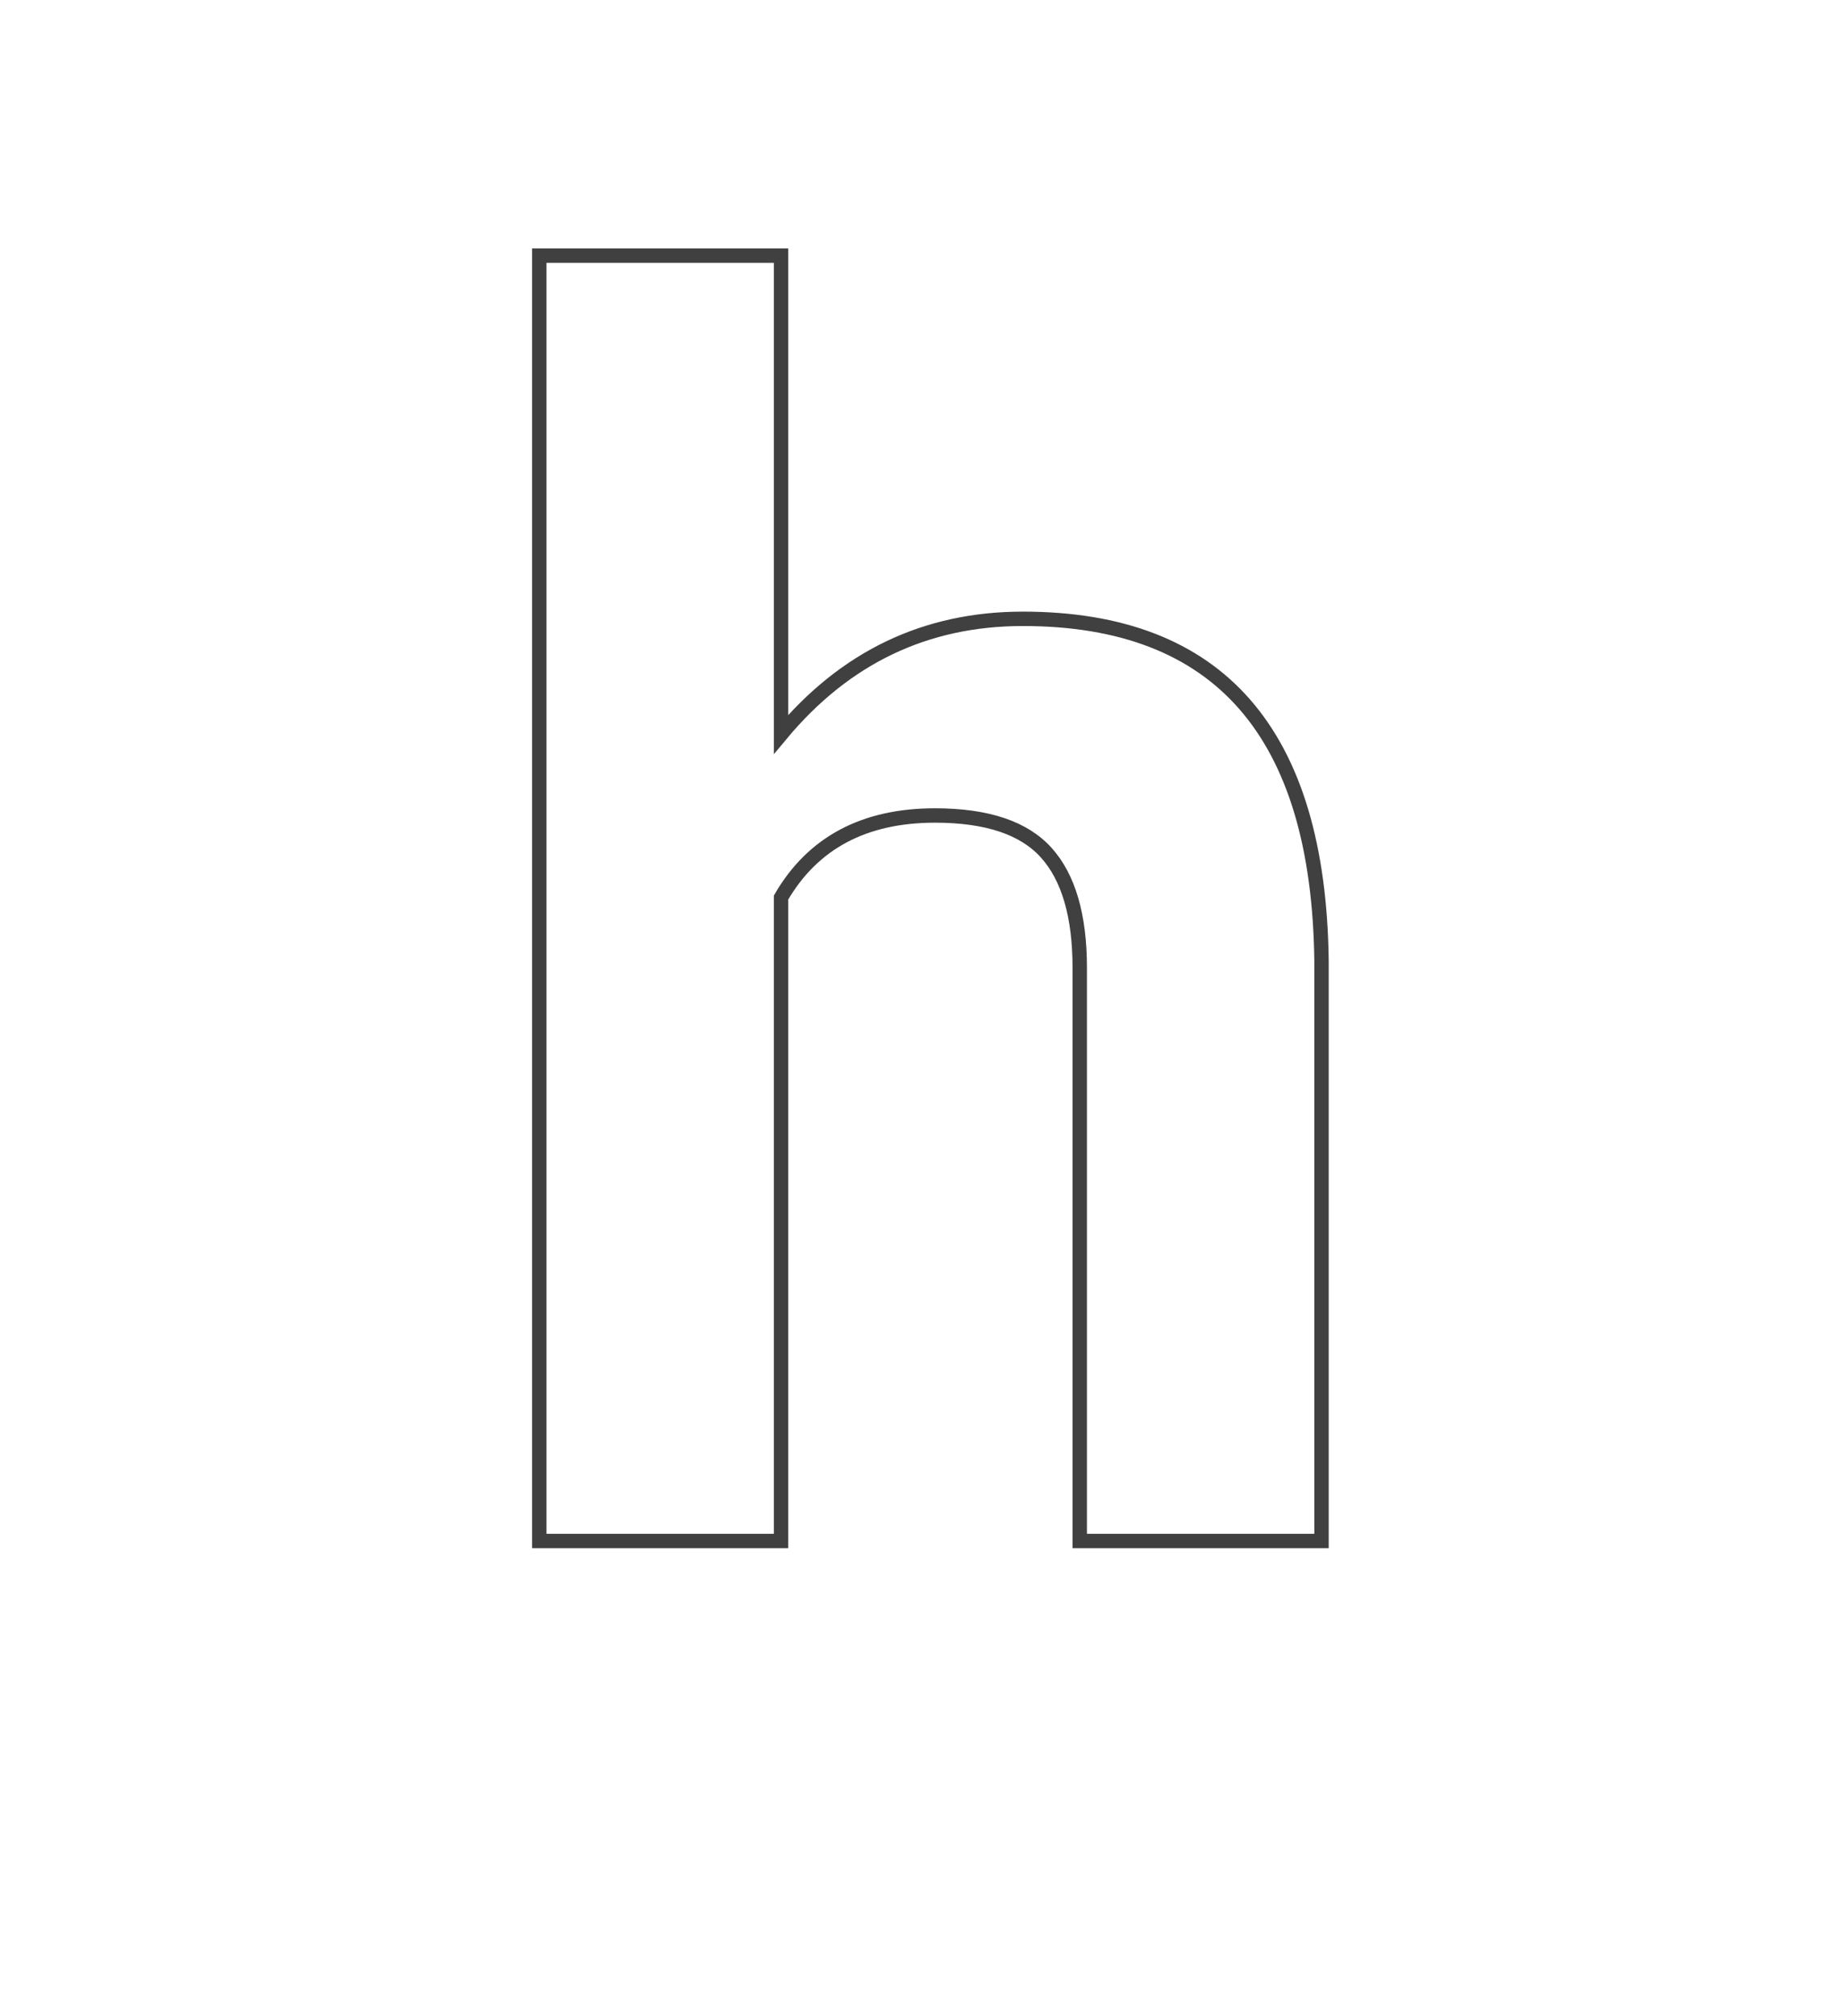 <svg xmlns="http://www.w3.org/2000/svg" width="128" height="140" viewBox="0 0 128 140">
  <path fill="none" stroke="#404040" d="M54.246,50.986 C58.701,45.641 64.298,42.968 71.039,42.968 C84.674,42.968 91.589,50.889 91.782,66.733 L91.782,107 L74.99,107 L74.99,67.198 C74.99,63.595 74.215,60.932 72.666,59.208 C71.116,57.484 68.54,56.623 64.938,56.623 C60.018,56.623 56.454,58.521 54.246,62.317 L54.246,107 L37.454,107 L37.454,17.75 L54.246,17.75 L54.246,50.986 Z"/>
</svg>
